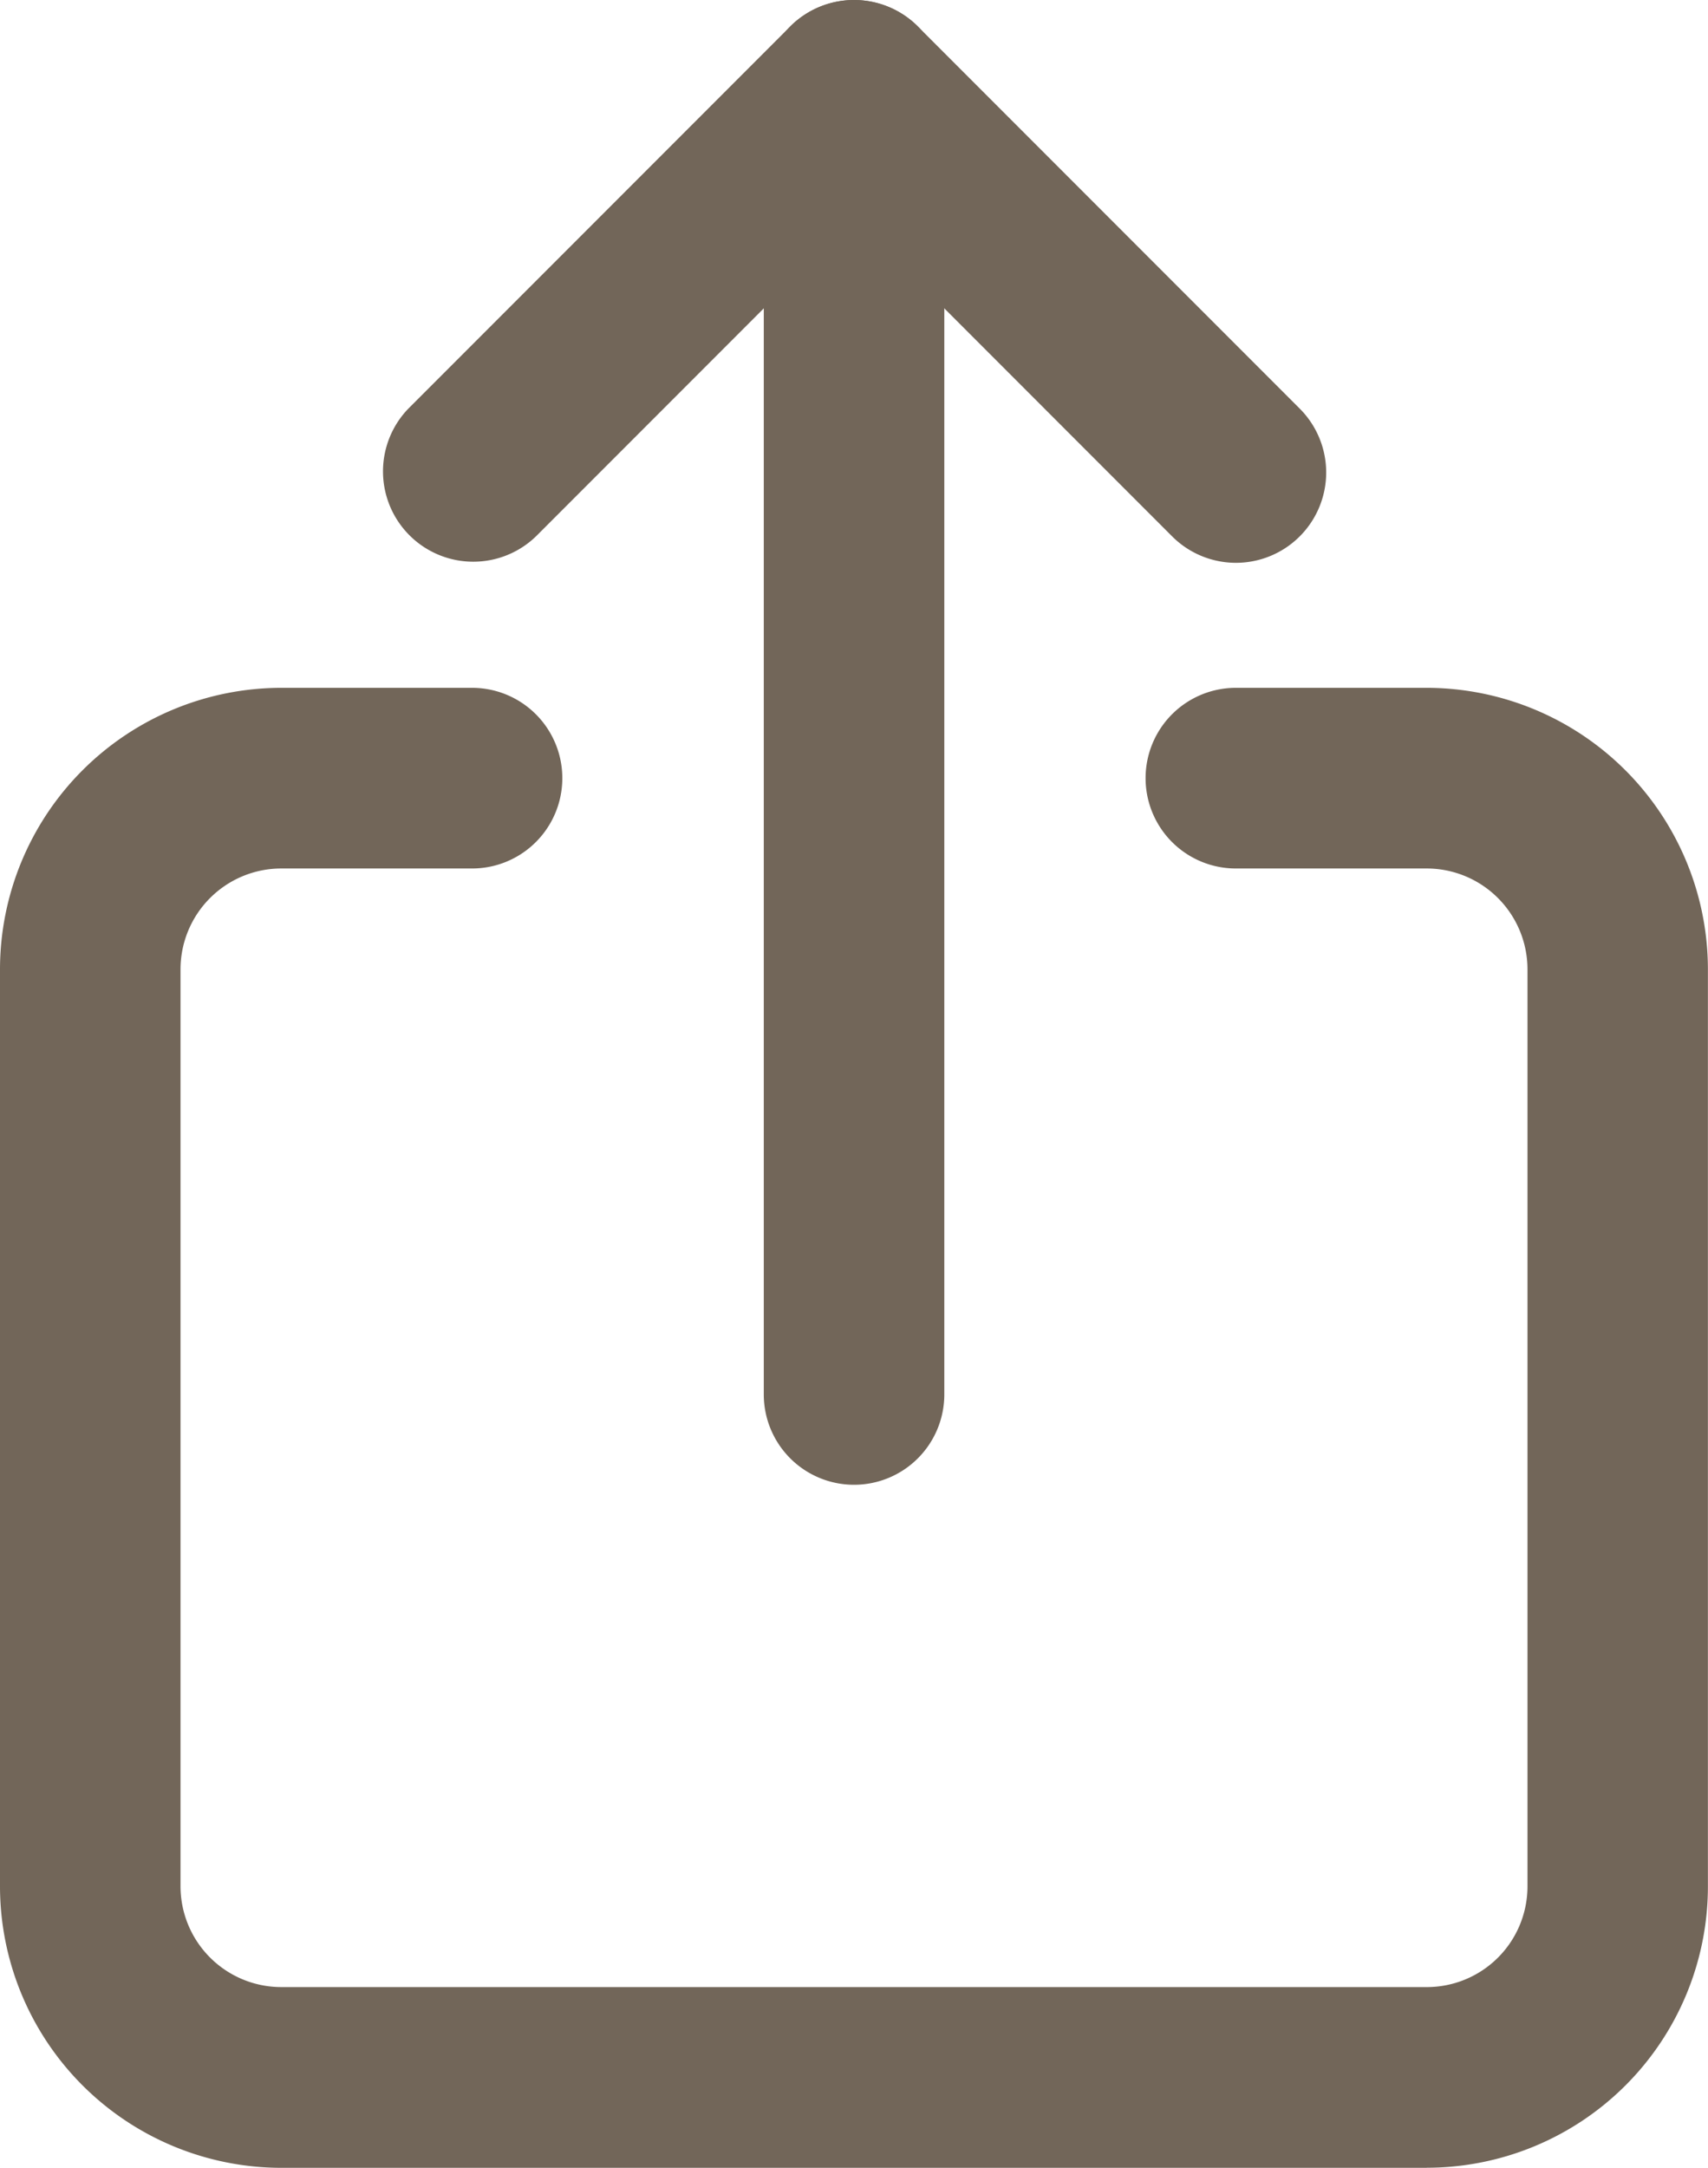 <svg xmlns="http://www.w3.org/2000/svg" width="18.923" height="24" viewBox="0 0 18.923 24">
  <g id="share-outline" transform="translate(-8 -3.5)">
    <path id="Path_1271" data-name="Path 1271" d="M23.808,33.385H11.115A3.119,3.119,0,0,1,8,30.269V20.115A3.119,3.119,0,0,1,11.115,17h2.115a1,1,0,0,1,0,2H11.115A1.117,1.117,0,0,0,10,20.115V30.269a1.117,1.117,0,0,0,1.115,1.115H23.808a1.115,1.115,0,0,0,1.115-1.115V20.115A1.117,1.117,0,0,0,23.808,19H21.692a1,1,0,0,1,0-2h2.115a3.119,3.119,0,0,1,3.115,3.115V30.269a3.115,3.115,0,0,1-3.115,3.115Z" transform="translate(0 -5.885)" fill="#726659"/>
    <path id="Path_1272" data-name="Path 1272" d="M24.962,9.731a1,1,0,0,1-.707-.293L20.731,5.914,17.207,9.438a1,1,0,0,1-1.414-1.414l4.231-4.231a1,1,0,0,1,1.414,0l4.231,4.231a1,1,0,0,1-.707,1.707Z" transform="translate(-3.269)" fill="#726659"/>
    <path id="Path_1273" data-name="Path 1273" d="M24,19.938a1,1,0,0,1-1-1V4.5a1,1,0,0,1,2,0V18.938A1,1,0,0,1,24,19.938Z" transform="translate(-6.538)" fill="#726659"/>
  </g>
</svg>
